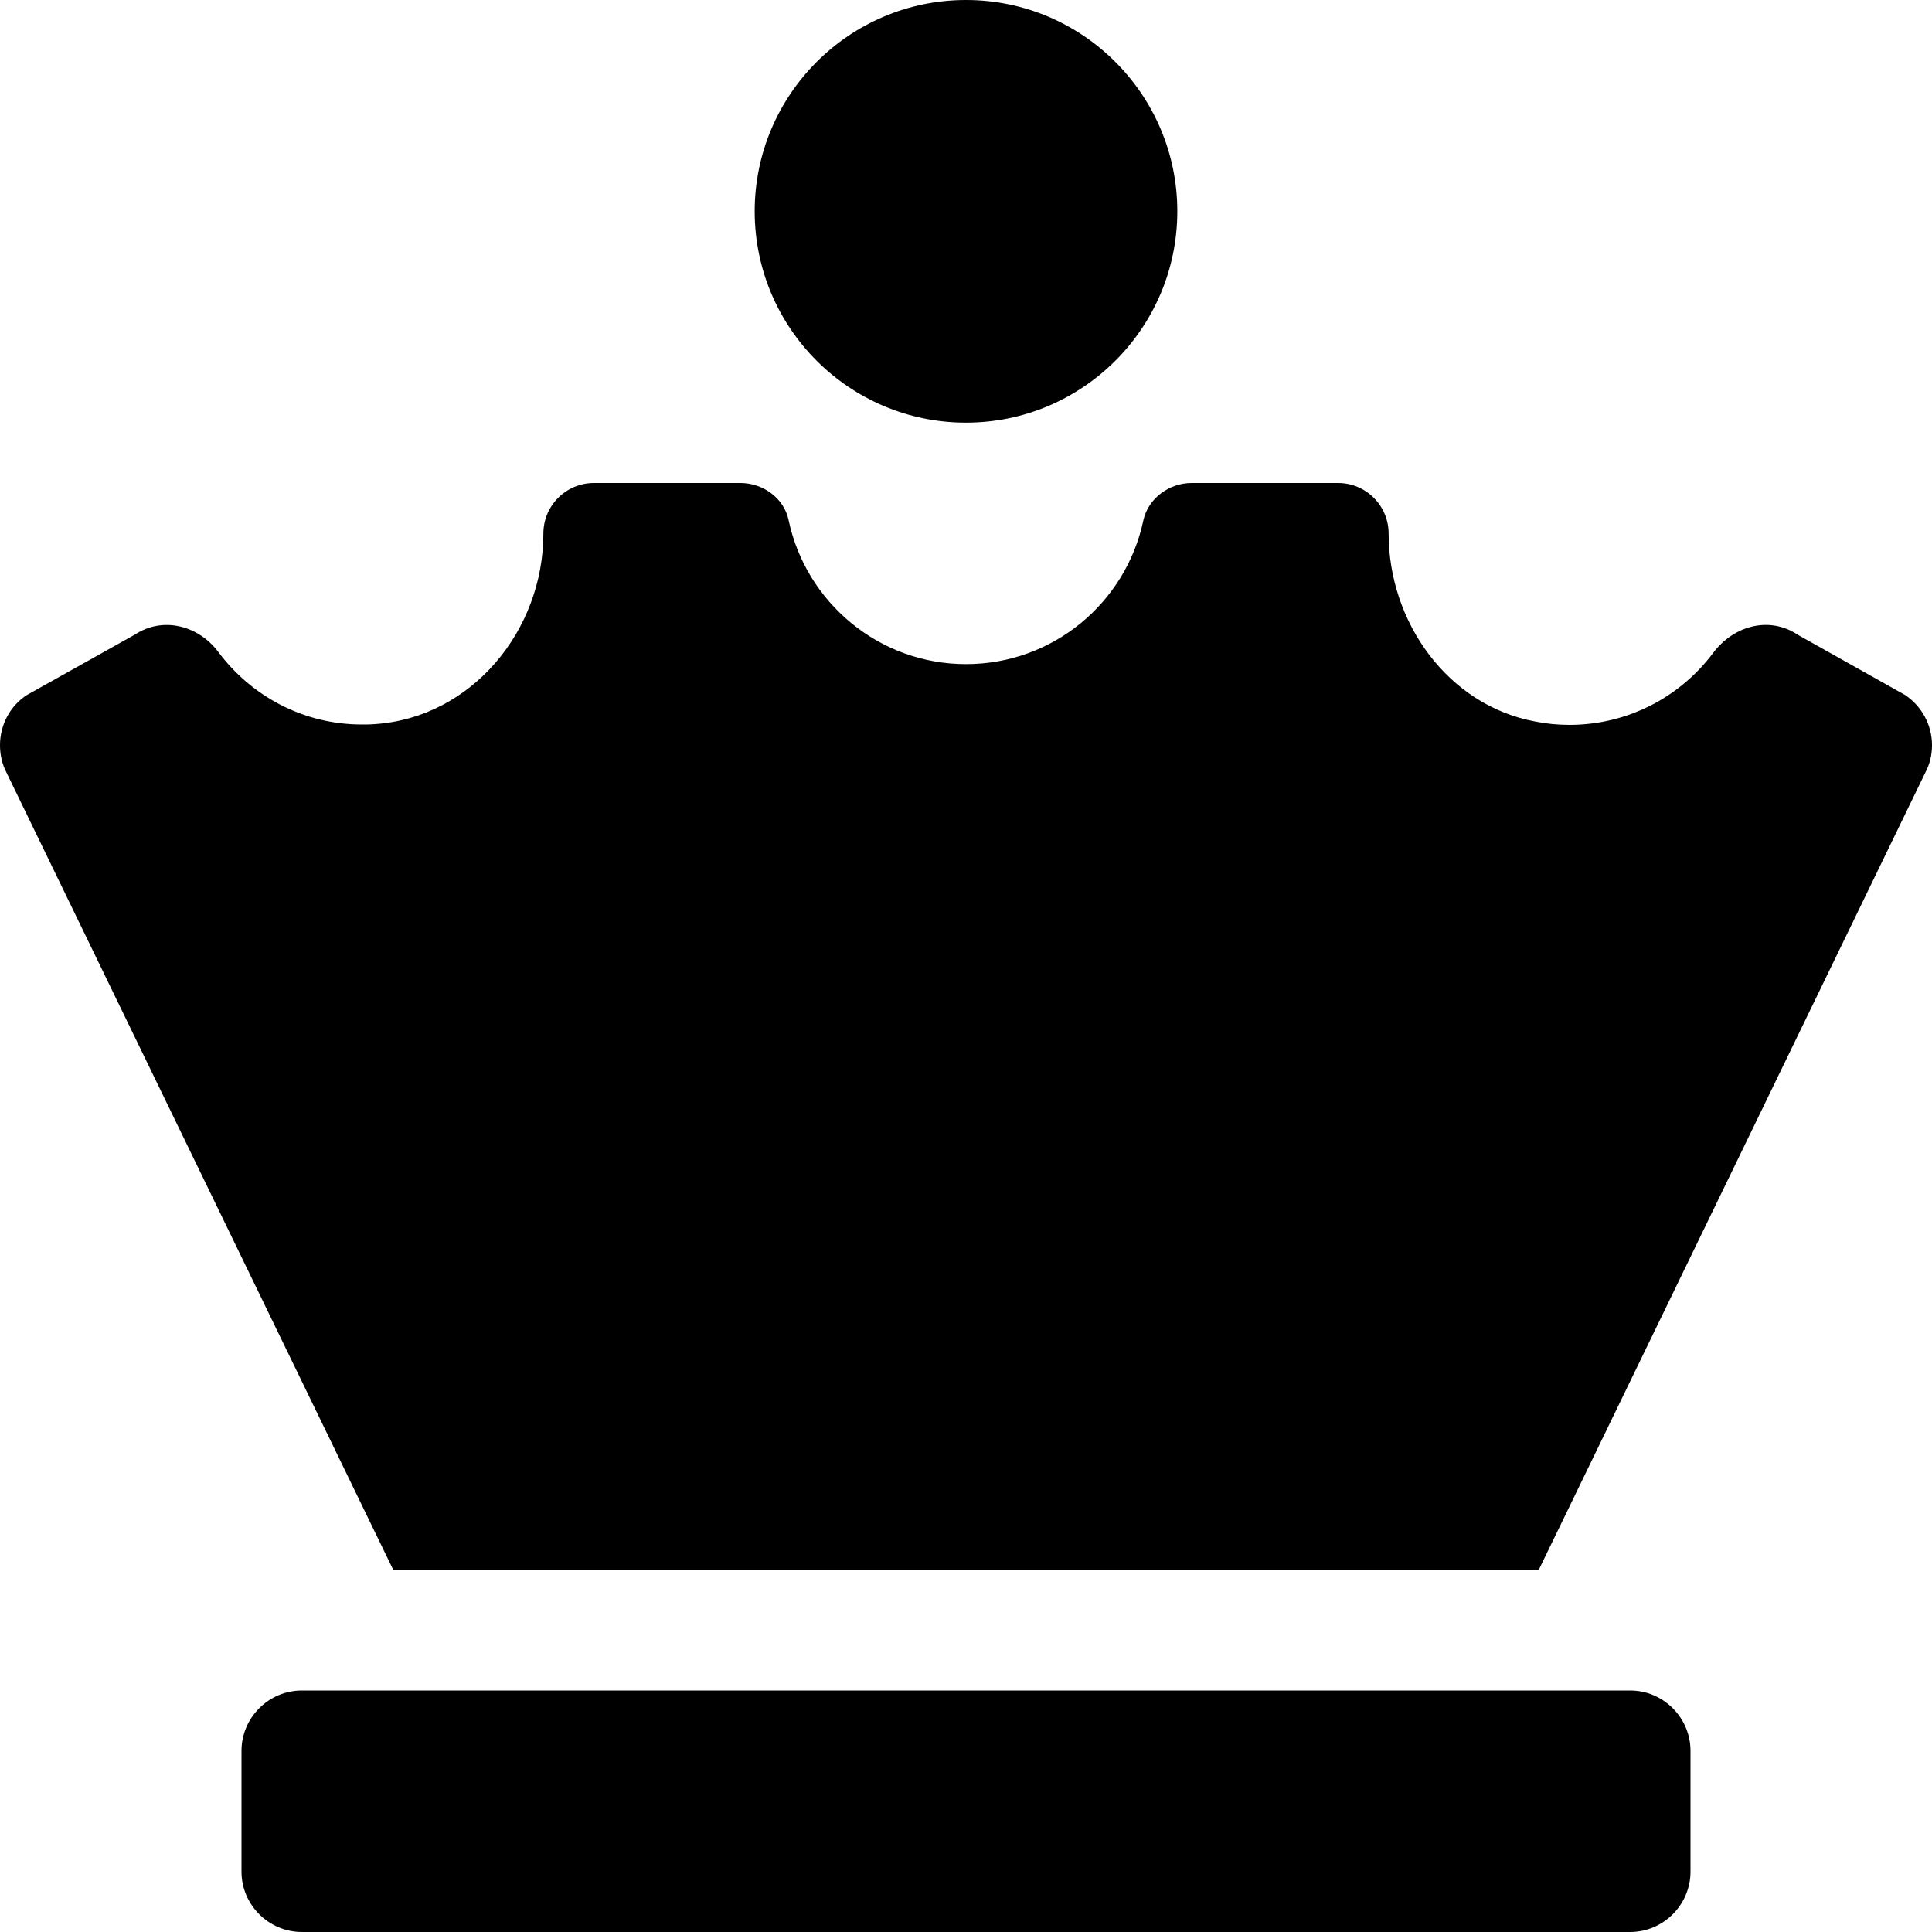 <svg xmlns="http://www.w3.org/2000/svg" width="100%" height="100%" viewBox="0 0 512 512"><path fill="currentColor" d="M256 112c-30.9 0-56-25.1-56-56s25.1-56 56-56 56 25.1 56 56-25.1 56-56 56zM432 448c8.8 0 16 7.2 16 16v32c0 8.8-7.2 16-16 16h-352c-8.8 0-16-7.2-16-16v-32c0-8.8 7.2-16 16-16h352zM504.9 184.2c4.3 2.9 7.1 7.8 7.1 13.3 0 2.6-0.6 5-1.7 7.1l-102.5 211.4h-303.6l-102.5-211.3c-1.1-2.1-1.7-4.6-1.7-7.2 0-5.6 2.8-10.5 7.1-13.3l28.6-16c7.4-4.9 16.8-2.5 22.1 4.5 8.7 11.7 22.5 19.3 38.1 19.3 1.1 0 2.3 0 3.4-0.1 25.7-1.7 44.7-24.8 44.7-50.5 0-7.4 6-13.4 13.4-13.4h38.8c6 0 11.6 4 12.8 9.9 4.6 21.7 23.9 38.1 47 38.1s42.4-16.3 47-38.1c1.3-5.9 6.9-9.9 12.8-9.9h38.8c7.4 0 13.4 6 13.4 13.4 0 23.5 15.7 45.5 38.8 49.8 3 0.6 6 0.9 9.1 0.9 15.6 0 29.5-7.5 38.2-19.2 5.4-7.1 14.8-9.7 22.3-4.7z" /></svg>